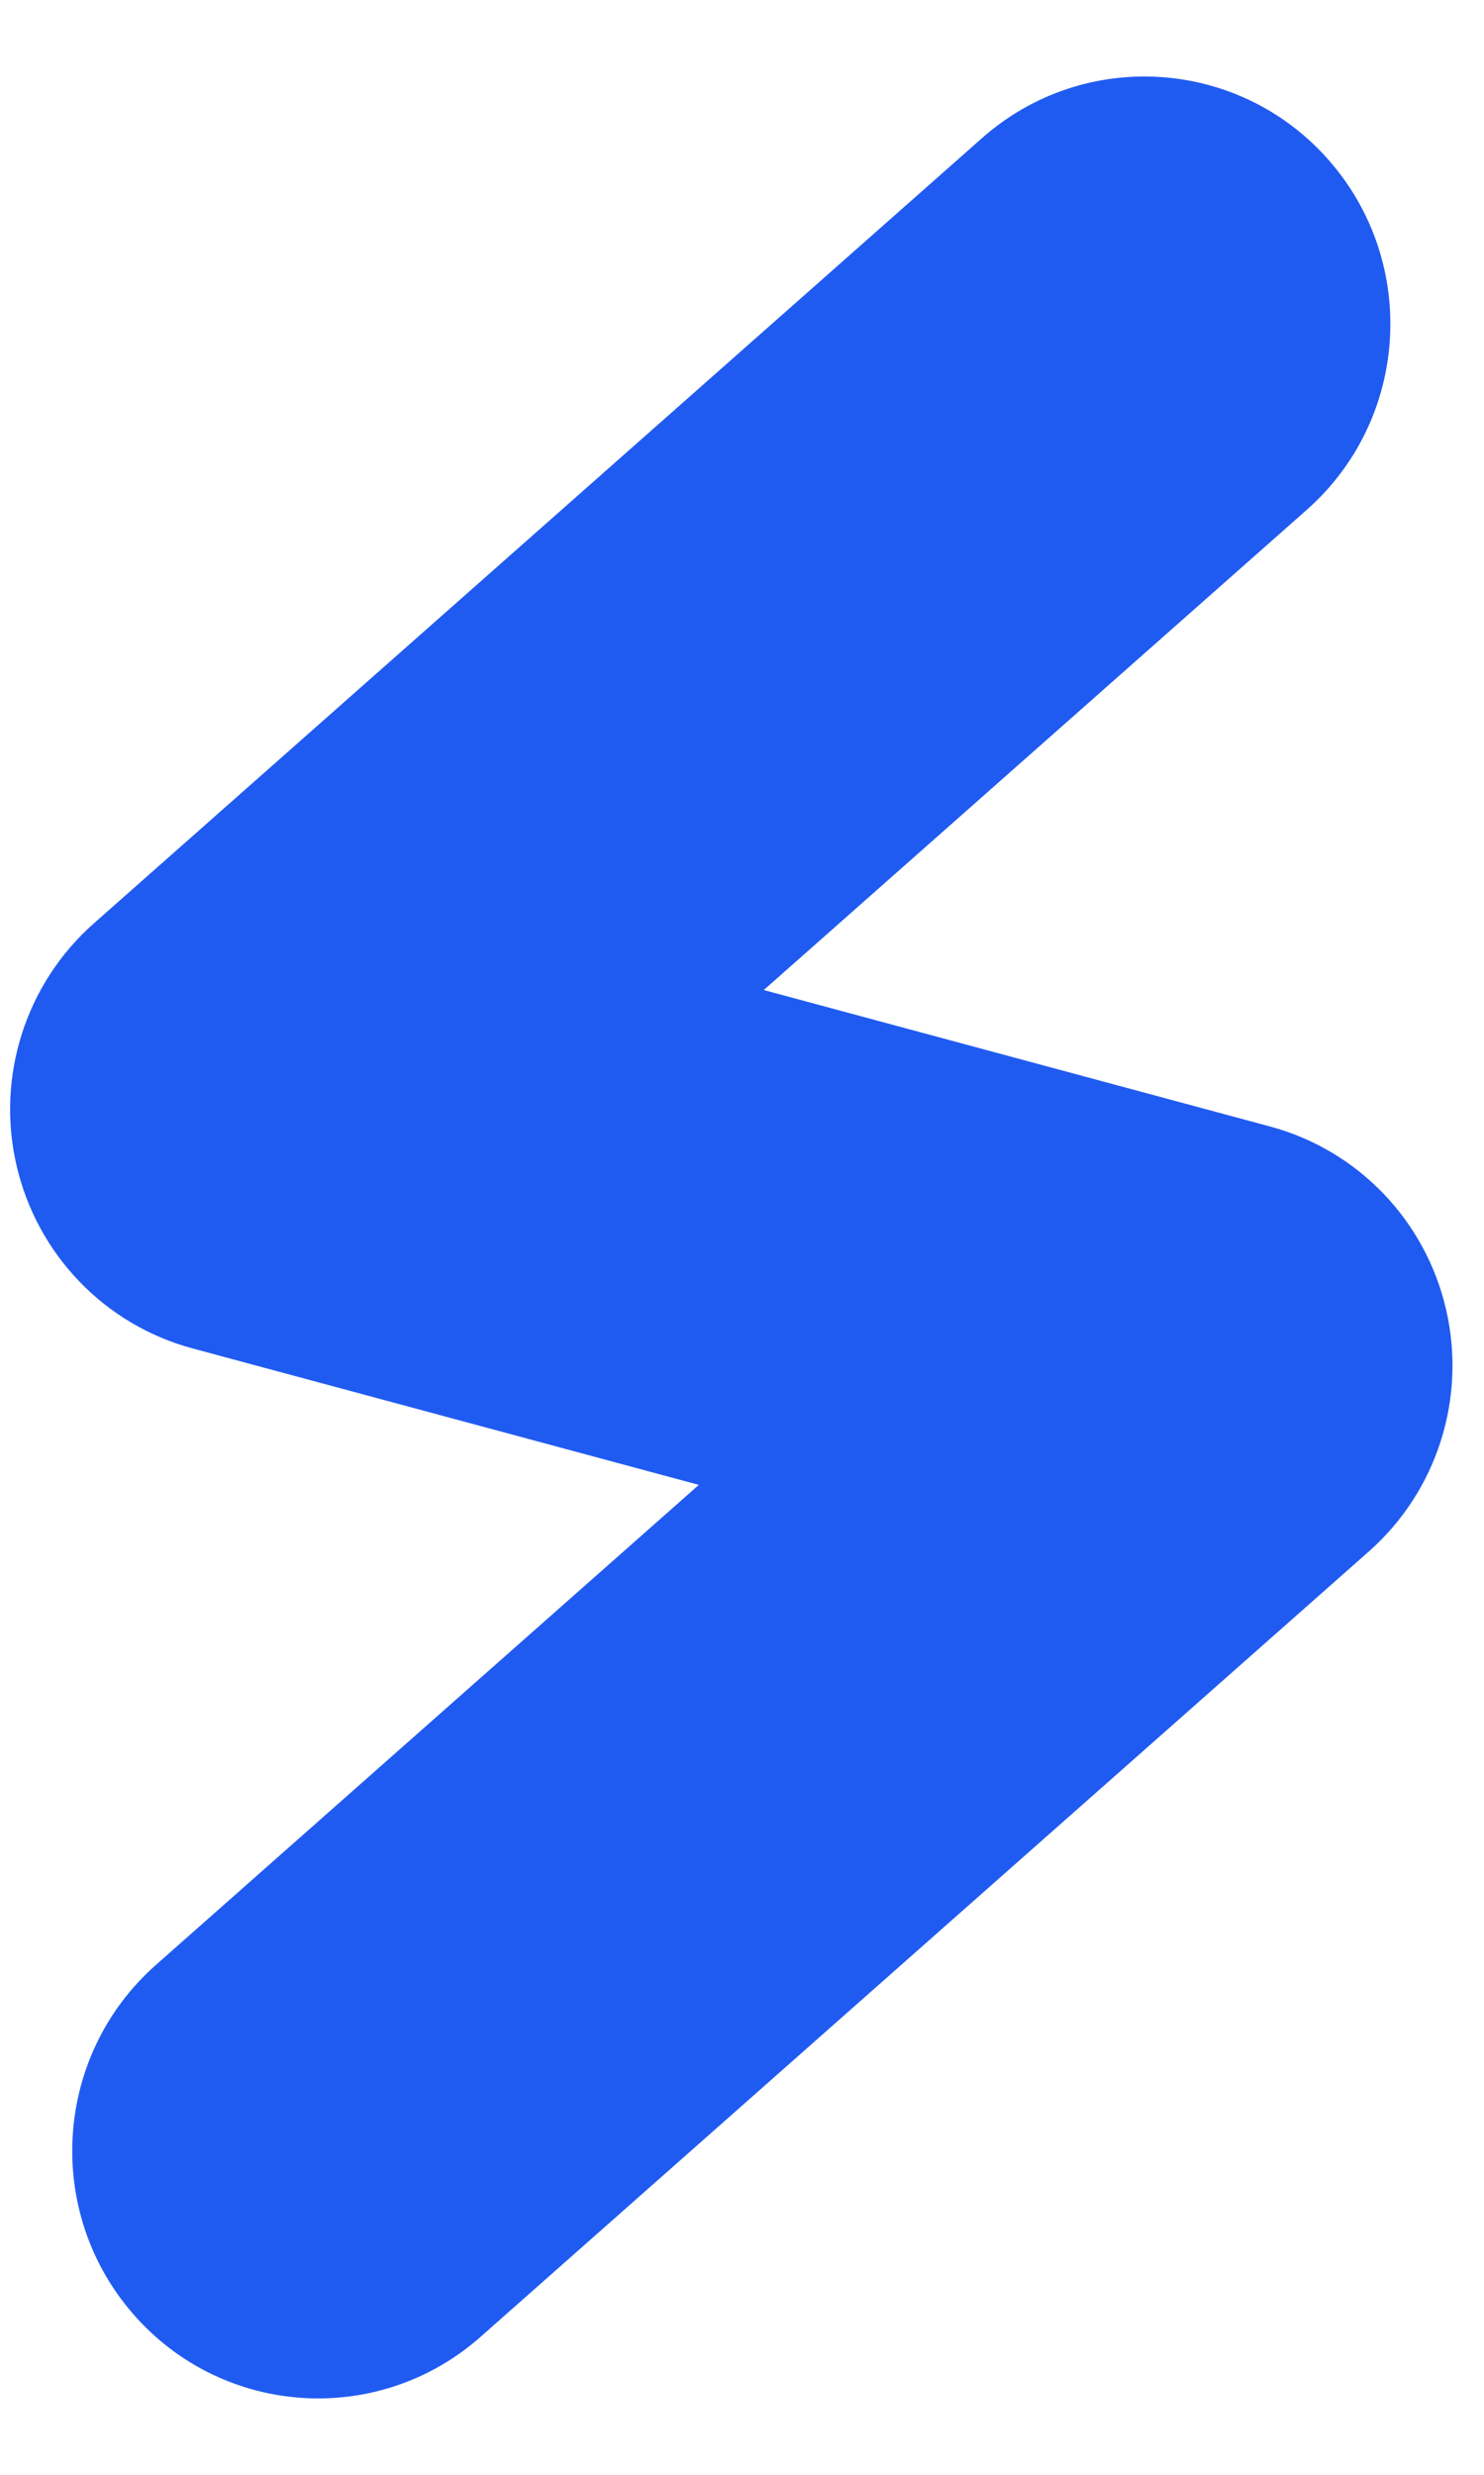 <svg width="12" height="20" viewBox="0 0 12 20" fill="none" xmlns="http://www.w3.org/2000/svg">
<path fill-rule="evenodd" clip-rule="evenodd" d="M10.748 1.298C11.473 2.128 11.392 3.391 10.567 4.12L6.176 8.001L10.271 9.104C10.98 9.295 11.526 9.862 11.693 10.581C11.86 11.299 11.62 12.051 11.069 12.538L3.886 18.885C3.061 19.614 1.804 19.533 1.079 18.703C0.354 17.873 0.435 16.61 1.26 15.88L5.651 12L1.556 10.897C0.847 10.706 0.301 10.139 0.134 9.42C-0.033 8.702 0.207 7.95 0.758 7.463L7.941 1.116C8.766 0.387 10.023 0.468 10.748 1.298Z" fill="#205BF1"/>
</svg>
